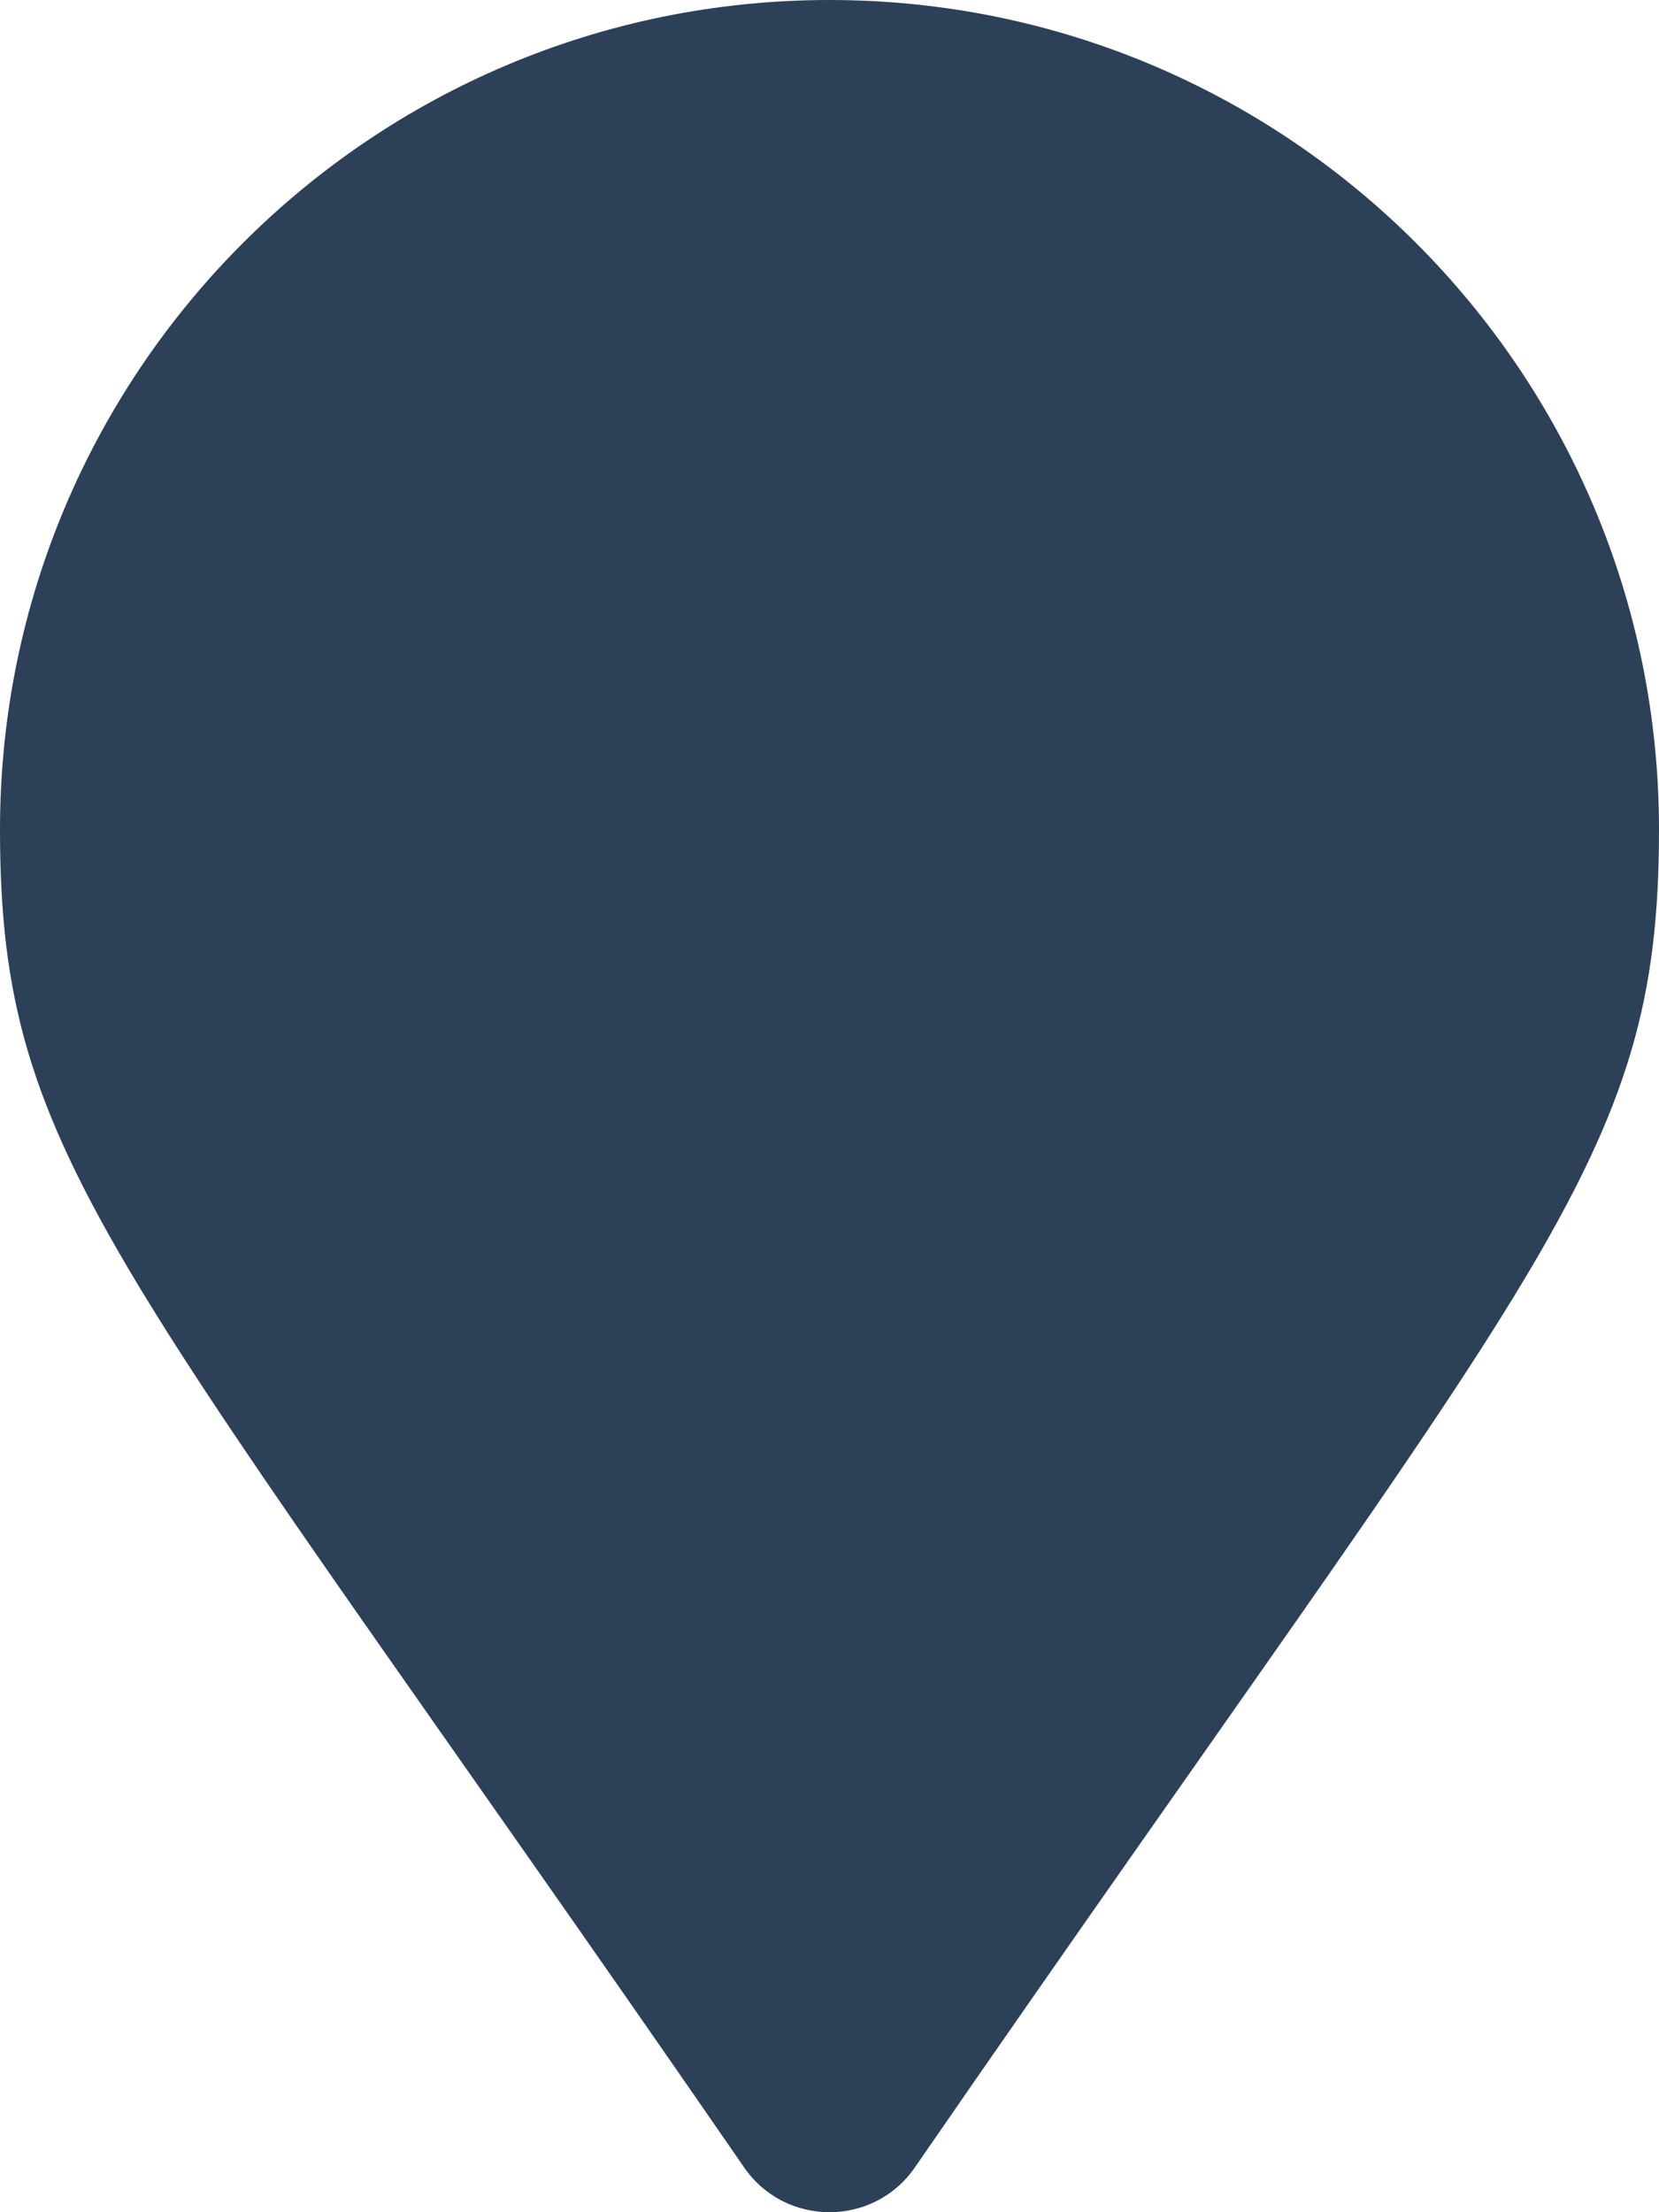 <svg aria-hidden="true" focusable="false" data-prefix="fas" data-icon="map-marker" role="img" xmlns="http://www.w3.org/2000/svg" viewBox="0 0 384 512" class="svg-inline--fa fa-map-marker fa-w-12 fa-7x"><path fill="#2c4058" d="M172.268 501.67C26.97 291.031 0 269.413 0 192 0 85.961 85.961 0 192 0s192 85.961 192 192c0 77.413-26.97 99.031-172.268 309.67-9.535 13.774-29.93 13.773-39.464 0z" class=""></path></svg>
